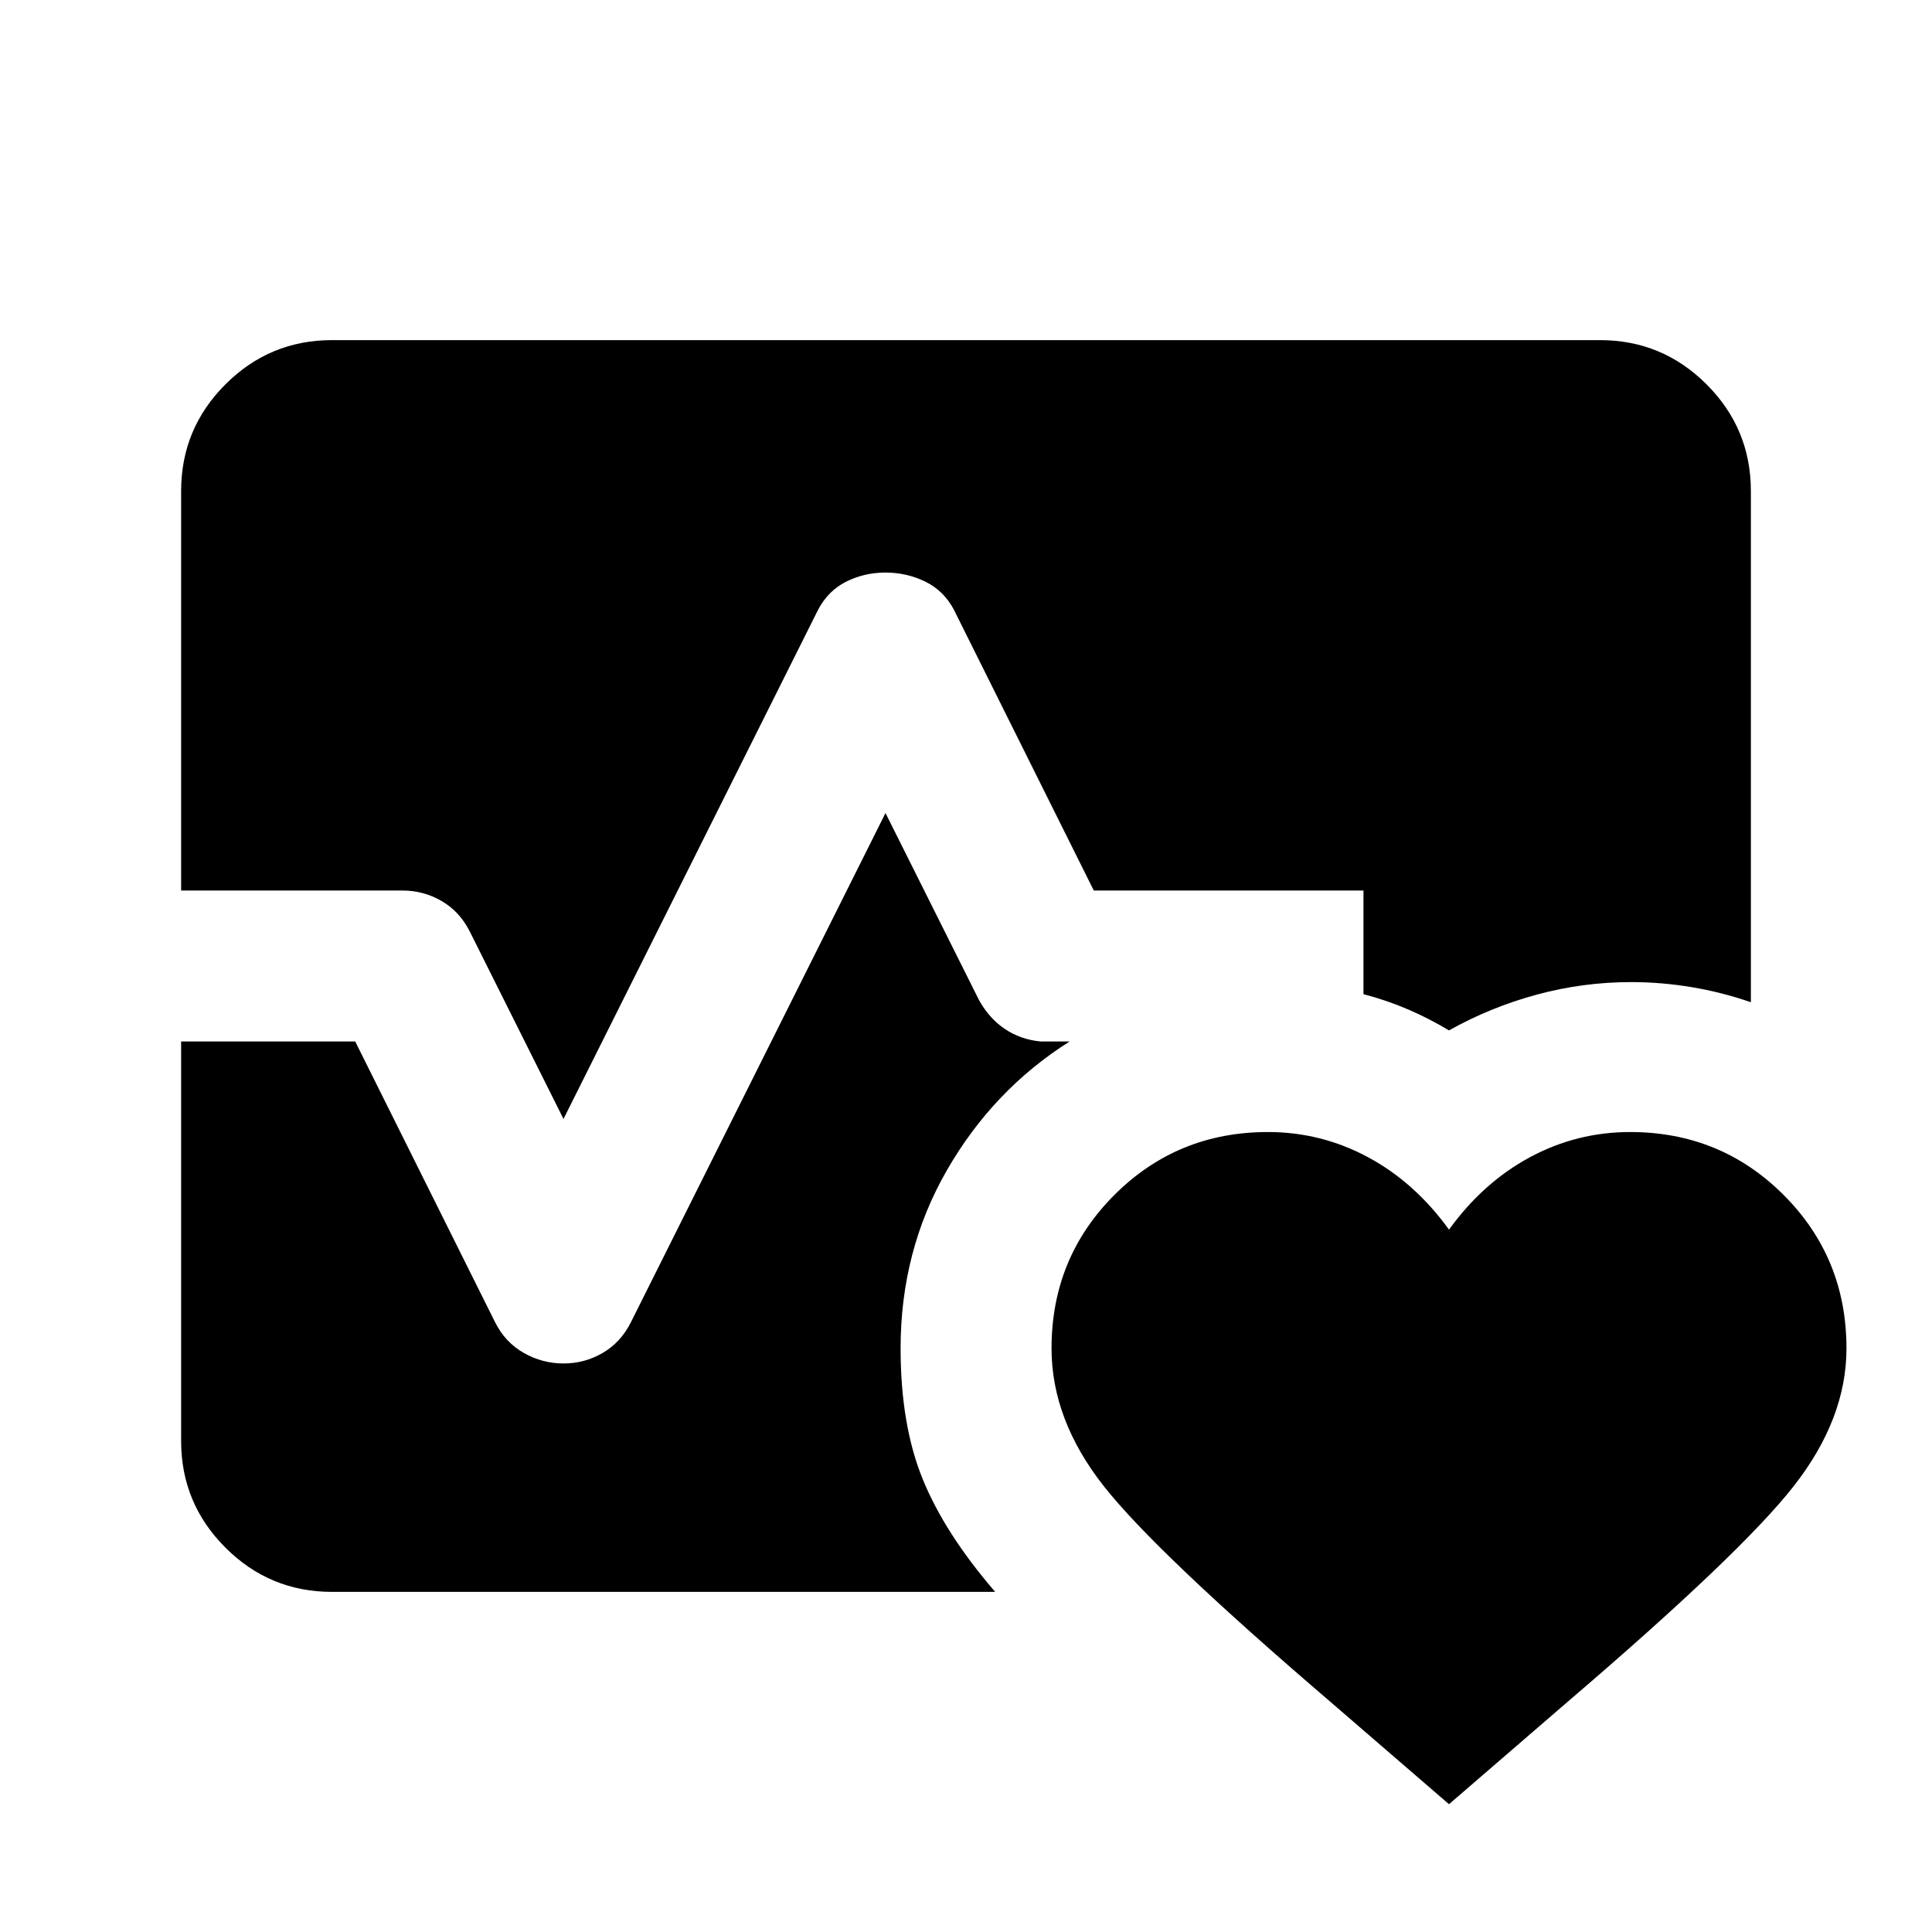 <svg xmlns="http://www.w3.org/2000/svg" height="24" viewBox="0 96 960 960" width="24"><path d="M90 538.5V340q0-31 22-53t53-22h630q31 0 53 22t22 53v254q-14.5-5-29.5-7.5t-30-2.5q-24 0-47 6.25T720 608q-10-6-20.5-10.5t-22-7.5v-51.5h-134L474 399q-5-9.5-14.25-14T440 380.5q-10.5 0-19.5 4.5t-14 14L280 652l-46.5-93q-5-10-14-15.25T200 538.5H90ZM165 887q-31 0-53-22t-22-53V613.5h86.5L246 753q5 10 14.25 15.25T280 773.5q10.5 0 19.5-5.25t14-15.25L440 500l46.5 93q5 9 12.75 14.25T517 613.5h14.5q-38 24-61 64t-23 88.5q0 38 11 65t36 56H165Zm465-228.5q26.5 0 49.75 12.5T720 707q17-23.5 40.25-36T810 658.5q45 0 76.25 31.25T917.5 766q0 35-26.25 68.5T778.5 942L720 992.5 661.5 942q-87-74.5-113-107.5t-26-68.5q0-45 31.25-76.25T630 658.5Z"/></svg>